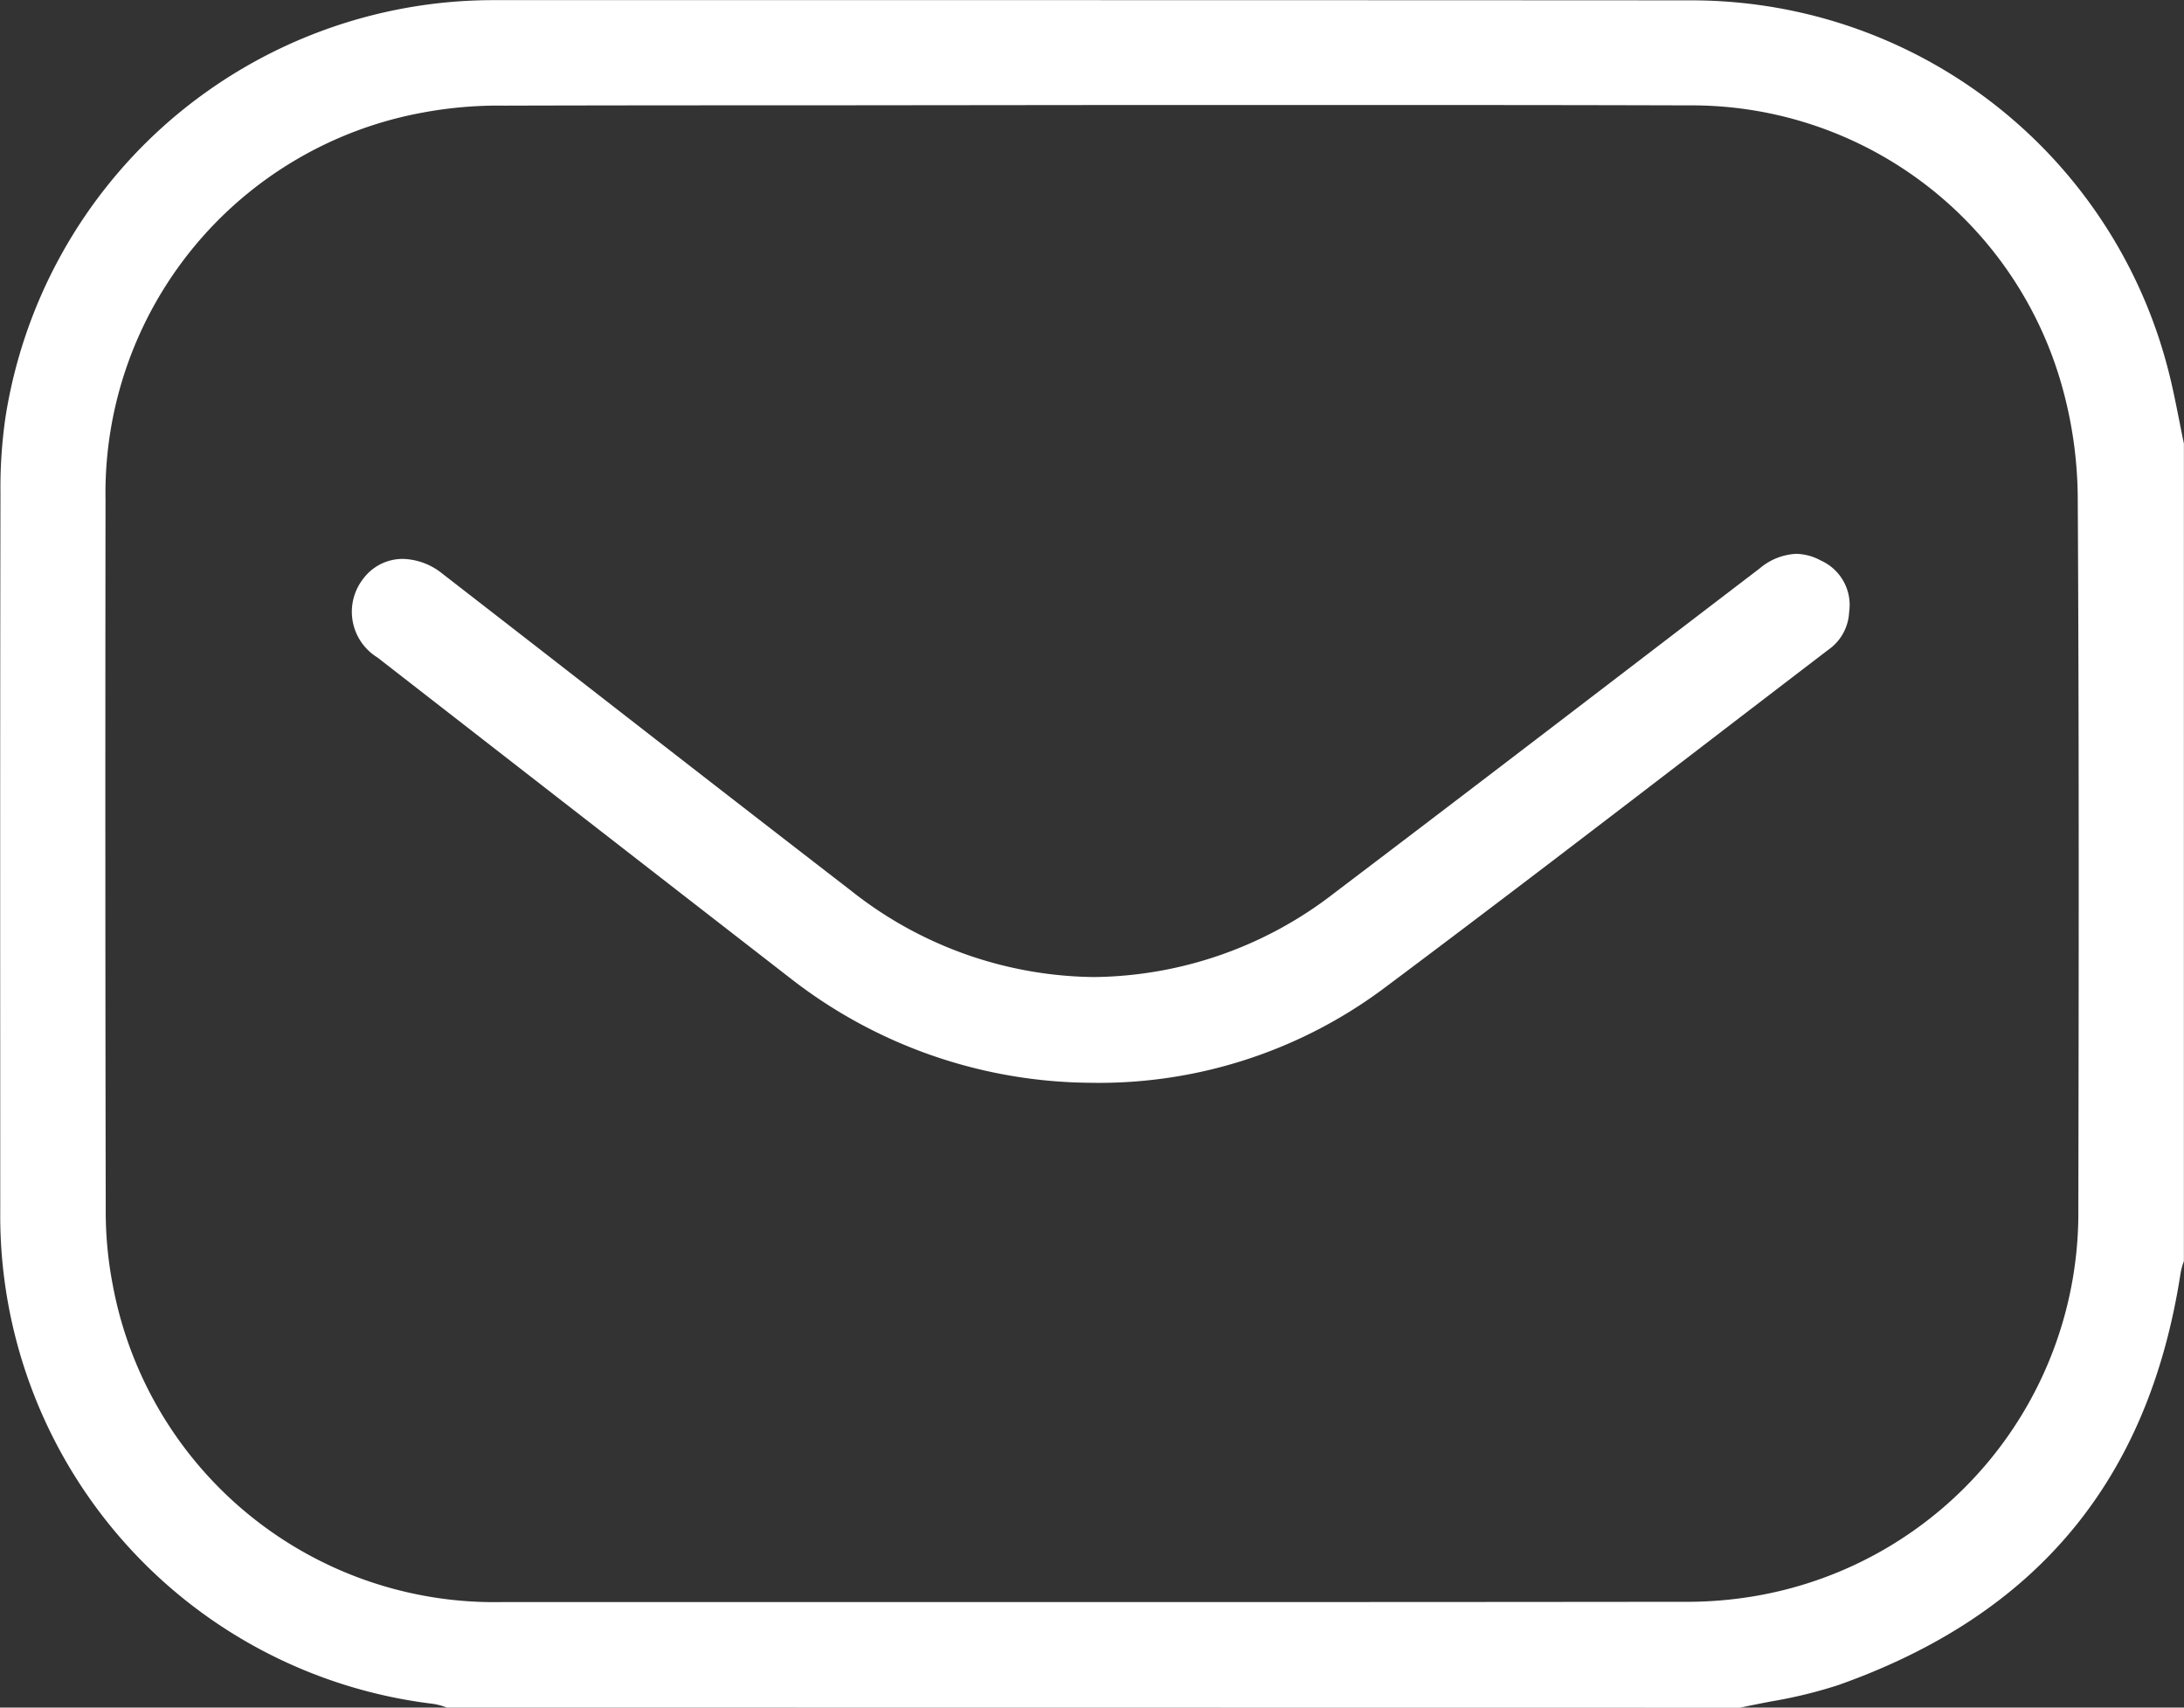 <svg xmlns="http://www.w3.org/2000/svg" width="61.761" height="48.285" viewBox="0 0 61.761 48.285">
  <rect x="0" y="0" width="61.761" height="48.285" fill="#333333" stroke="none"/>
  <g id="Group_206" data-name="Group 206" transform="translate(0)">
    <path id="Path_522" data-name="Path 522" d="M-945.965,1643.323a1.8,1.8,0,0,0-.4-.107,13.9,13.9,0,0,1-12.229-13.889c0-5.6-.007-12.969.006-20.345a13.9,13.9,0,0,1,.141-2.139,13.957,13.957,0,0,1,4.713-8.449,14,14,0,0,1,9.088-3.352q6.57,0,13.142,0,10.364,0,20.725.006a13.936,13.936,0,0,1,1.677.1,13.9,13.9,0,0,1,11.8,10.293c.129.486.226.981.33,1.5.042.213.084.427.129.639V1630.7a1.865,1.865,0,0,0-.1.379c-.909,5.829-4.074,9.626-9.677,11.609a13.3,13.3,0,0,1-1.9.462c-.287.056-.583.113-.879.178Zm10.435-45.307c-2.408,0-5.583,0-8.792.009a11.694,11.694,0,0,0-2.295.191,10.938,10.938,0,0,0-9,10.954c-.008,7.227-.006,13.781.006,20.037a10.949,10.949,0,0,0,.2,2.173,10.973,10.973,0,0,0,10.984,8.96q6.632,0,13.266,0c6.688,0,13.472,0,20.163-.008a11.455,11.455,0,0,0,2.1-.175,10.988,10.988,0,0,0,9.07-10.911c.013-6.808.021-13.474-.017-20.166a11.952,11.952,0,0,0-.488-3.271,10.873,10.873,0,0,0-10.5-7.791c-1.987-.006-4.122-.01-6.719-.01l-5.041,0-5.038,0Z" transform="translate(958.601 -1595.038)" fill="#fff"/>
    <path id="Path_523" data-name="Path 523" d="M-857.97,1735.517a13.948,13.948,0,0,1-8.536-2.988c-3.828-2.969-7.717-5.992-11.478-8.916l-.163-.126a1.516,1.516,0,0,1-.4-2.218,1.393,1.393,0,0,1,1.12-.566,1.85,1.85,0,0,1,1.125.42q2.261,1.752,4.519,3.509c2.3,1.789,4.682,3.638,7.031,5.45a11.223,11.223,0,0,0,6.876,2.445,11.249,11.249,0,0,0,6.81-2.388c3.036-2.3,6.11-4.652,9.083-6.927q1.466-1.122,2.934-2.243a1.715,1.715,0,0,1,1.025-.409,1.5,1.5,0,0,1,.7.189,1.376,1.376,0,0,1,.8,1.46,1.374,1.374,0,0,1-.59,1.065q-1.659,1.268-3.317,2.54c-3.036,2.328-6.175,4.735-9.289,7.062A13.474,13.474,0,0,1-857.97,1735.517Z" transform="translate(888.815 -1704.899)" fill="#fff"/>
  </g>
</svg>

